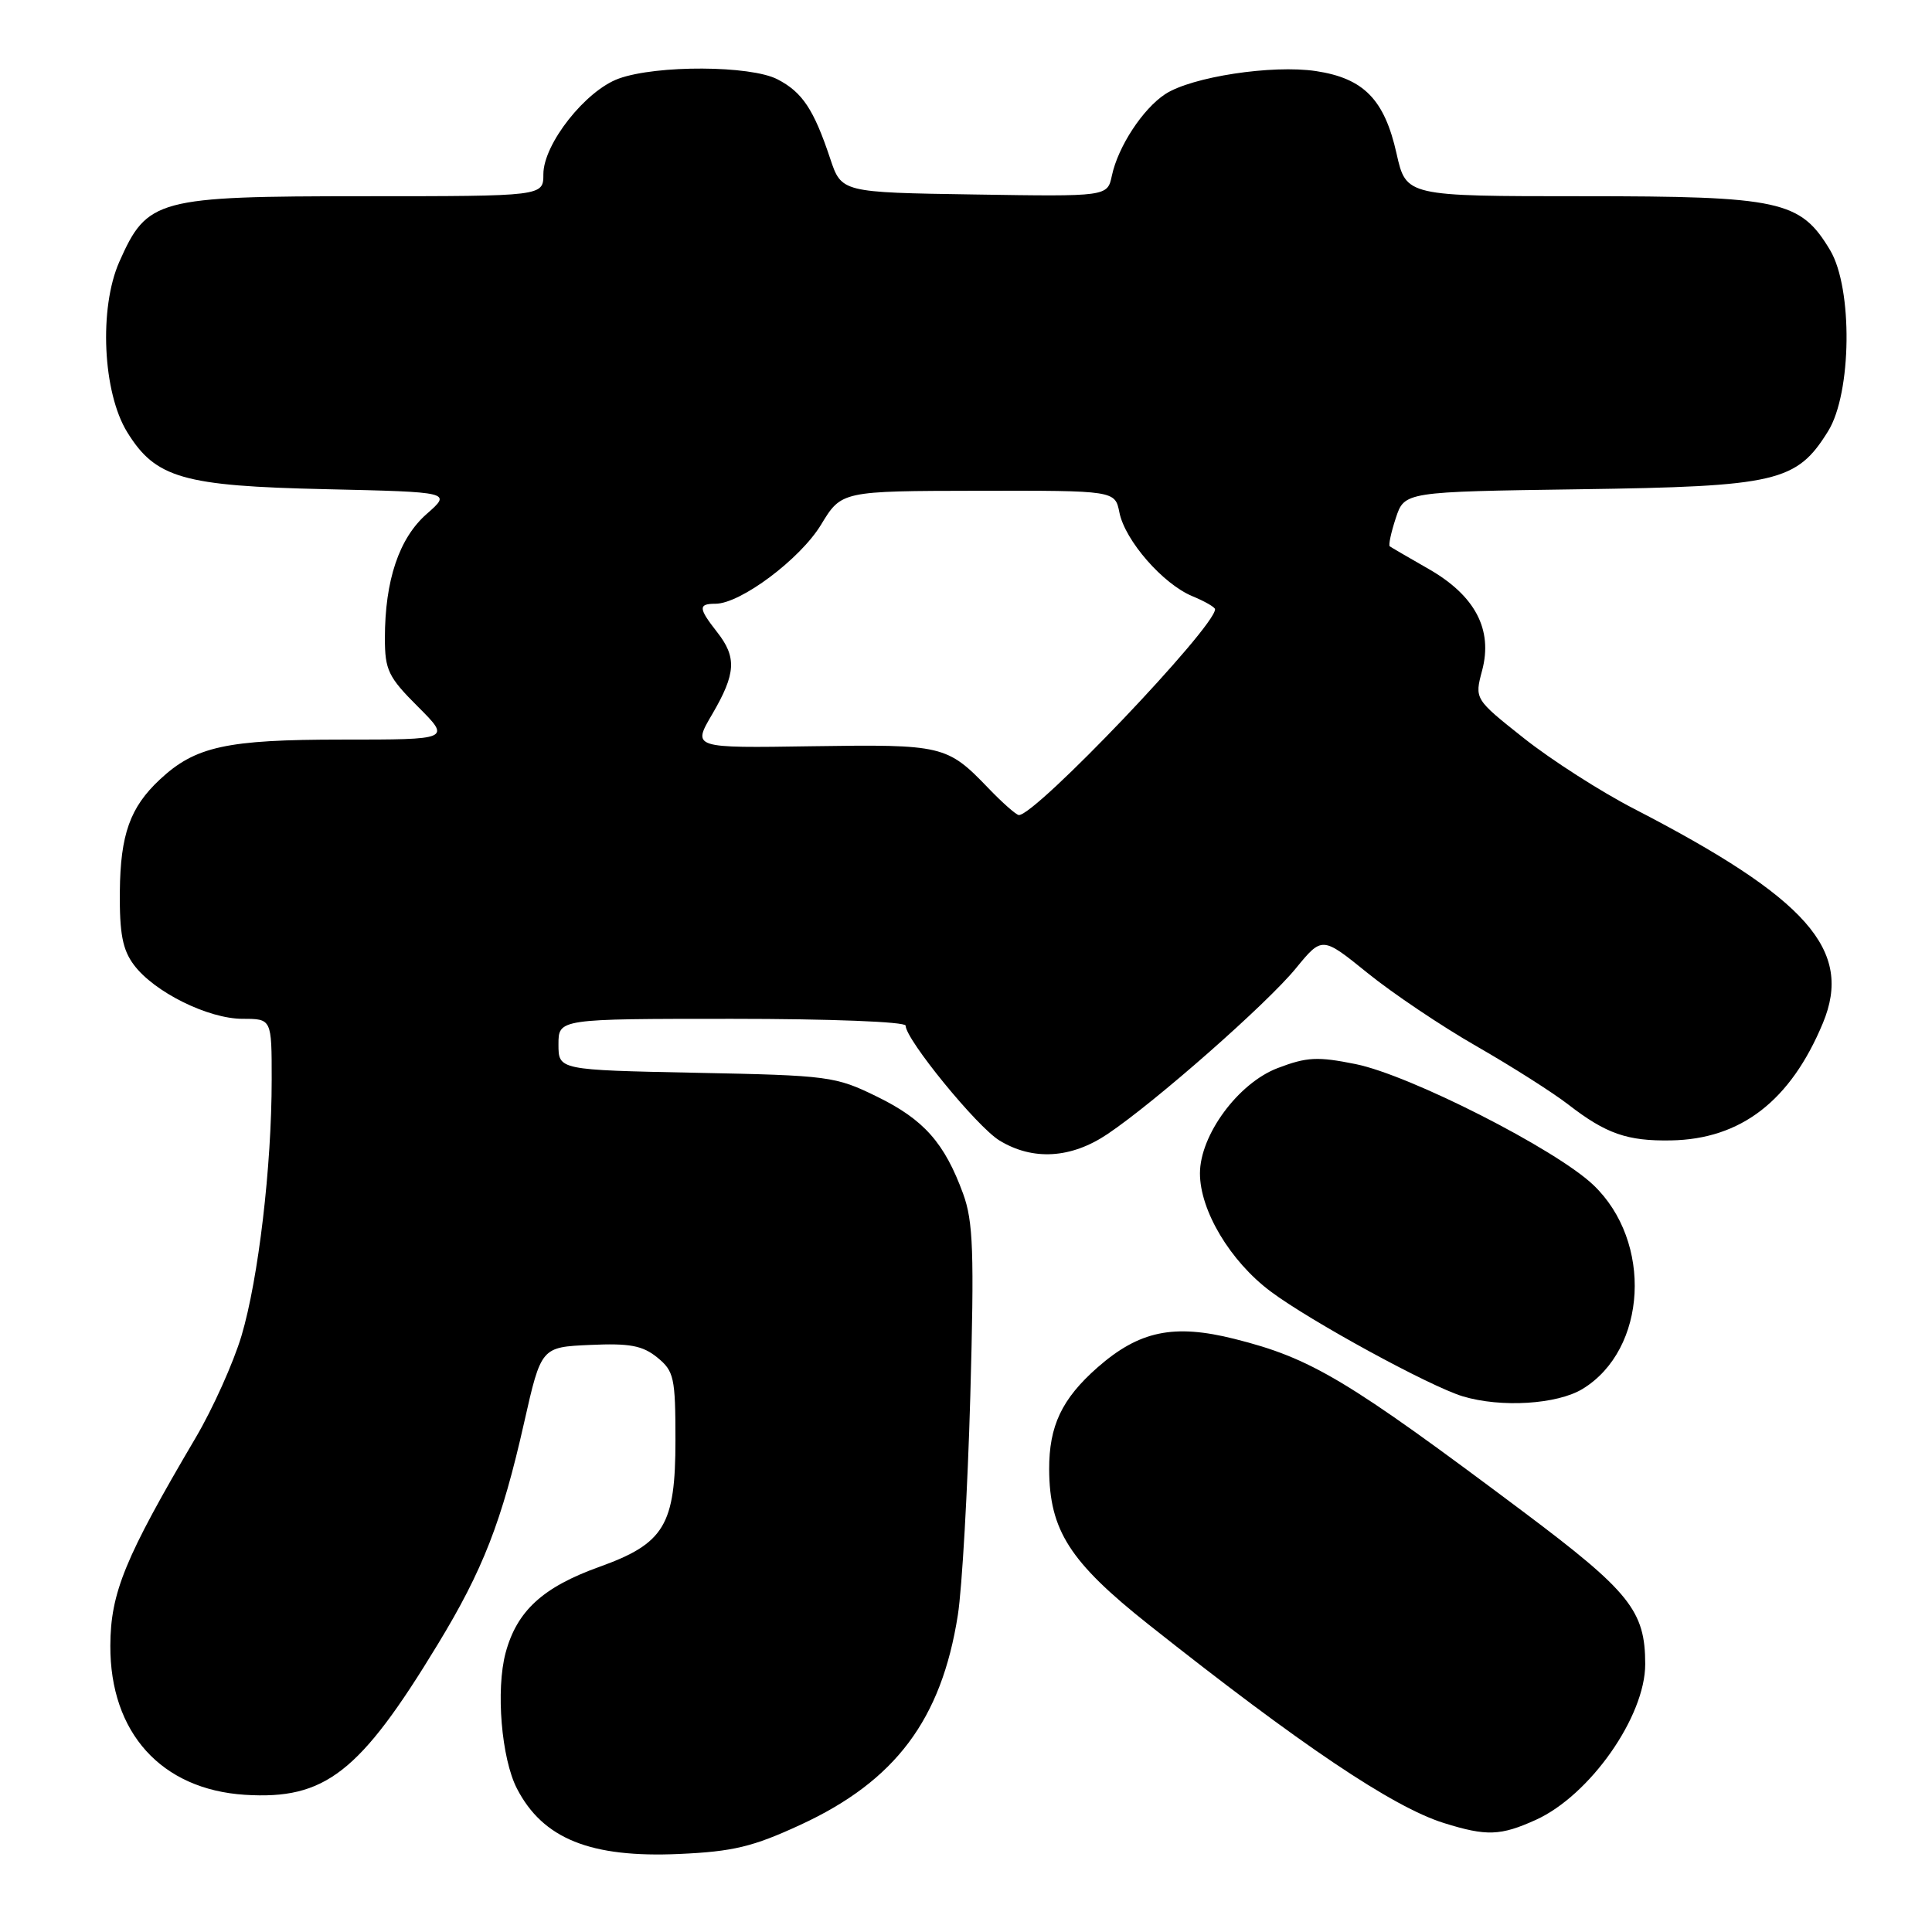 <?xml version="1.0" encoding="UTF-8" standalone="no"?>
<!DOCTYPE svg PUBLIC "-//W3C//DTD SVG 1.1//EN" "http://www.w3.org/Graphics/SVG/1.1/DTD/svg11.dtd" >
<svg xmlns="http://www.w3.org/2000/svg" xmlns:xlink="http://www.w3.org/1999/xlink" version="1.1" viewBox="0 0 256 256">
 <g >
 <path fill="currentColor"
d=" M 106.08 241.79 C 118.65 235.98 124.75 227.85 126.92 214.00 C 127.48 210.43 128.22 197.38 128.57 185.00 C 129.10 165.89 128.96 161.85 127.62 158.18 C 125.16 151.45 122.42 148.35 116.23 145.32 C 110.70 142.61 109.86 142.50 92.25 142.15 C 74.00 141.78 74.00 141.78 74.00 138.39 C 74.00 135.00 74.00 135.00 97.00 135.00 C 109.98 135.00 120.00 135.39 120.00 135.90 C 120.00 137.73 129.45 149.30 132.43 151.12 C 136.86 153.82 141.94 153.52 146.78 150.25 C 153.16 145.95 167.85 133.02 171.70 128.32 C 175.19 124.06 175.19 124.06 181.21 128.93 C 184.52 131.61 191.03 135.99 195.68 138.65 C 200.33 141.32 205.79 144.79 207.81 146.36 C 212.81 150.23 215.62 151.21 221.40 151.11 C 230.68 150.95 237.25 145.88 241.54 135.57 C 245.56 125.90 239.55 119.07 216.50 107.16 C 212.10 104.89 205.55 100.69 201.94 97.83 C 195.38 92.63 195.38 92.63 196.39 88.84 C 197.83 83.42 195.47 78.92 189.30 75.39 C 186.66 73.88 184.34 72.53 184.15 72.39 C 183.96 72.25 184.32 70.56 184.95 68.65 C 186.10 65.16 186.10 65.16 209.30 64.83 C 235.48 64.46 238.06 63.86 242.23 57.14 C 245.37 52.10 245.52 38.21 242.50 33.15 C 238.56 26.57 235.94 26.00 209.70 26.00 C 186.32 26.00 186.32 26.00 185.05 20.35 C 183.45 13.19 180.71 10.38 174.38 9.42 C 168.57 8.55 157.91 10.18 154.40 12.47 C 151.43 14.42 148.15 19.42 147.33 23.27 C 146.74 26.05 146.74 26.05 129.12 25.77 C 111.50 25.50 111.50 25.50 110.00 21.00 C 107.83 14.49 106.31 12.21 103.02 10.51 C 99.45 8.66 87.03 8.60 82.00 10.41 C 77.60 11.99 72.00 19.08 72.00 23.08 C 72.00 26.00 72.00 26.00 48.25 26.00 C 20.75 26.01 19.51 26.34 15.81 34.69 C 13.09 40.84 13.61 52.02 16.86 57.27 C 20.62 63.36 24.25 64.40 43.17 64.82 C 59.84 65.20 59.84 65.20 56.54 68.10 C 52.88 71.31 51.00 76.90 51.00 84.57 C 51.00 88.78 51.45 89.72 55.37 93.63 C 59.74 98.00 59.74 98.00 45.34 98.00 C 30.00 98.00 25.87 98.90 21.17 103.30 C 17.24 106.97 15.95 110.57 15.88 118.14 C 15.83 123.69 16.24 125.85 17.74 127.85 C 20.42 131.45 27.59 135.00 32.16 135.00 C 36.00 135.00 36.00 135.00 36.00 143.04 C 36.00 154.57 34.24 169.46 32.00 177.00 C 30.93 180.57 28.20 186.65 25.93 190.50 C 16.55 206.42 14.65 211.03 14.62 218.05 C 14.57 229.58 21.36 237.11 32.45 237.82 C 43.07 238.49 47.67 234.91 57.99 217.91 C 64.00 208.03 66.49 201.63 69.45 188.50 C 71.71 178.50 71.71 178.50 78.19 178.21 C 83.43 177.97 85.14 178.29 87.09 179.87 C 89.31 181.68 89.50 182.52 89.50 190.84 C 89.50 202.09 88.04 204.52 79.41 207.62 C 71.92 210.31 68.50 213.45 67.00 218.99 C 65.68 223.91 66.44 233.01 68.50 237.00 C 71.94 243.65 78.24 246.19 90.01 245.66 C 97.15 245.34 99.76 244.71 106.08 241.79 Z  M 203.51 241.14 C 210.68 237.88 218.00 227.45 218.00 220.51 C 218.00 213.45 215.98 210.92 201.88 200.34 C 178.46 182.78 173.77 179.97 163.57 177.41 C 155.53 175.39 150.96 176.34 145.43 181.19 C 140.70 185.35 139.00 188.94 139.02 194.70 C 139.06 202.78 141.74 206.96 152.16 215.23 C 172.31 231.21 184.56 239.45 191.32 241.56 C 196.98 243.33 198.82 243.26 203.51 241.14 Z  M 209.70 184.04 C 218.27 178.81 219.02 164.51 211.11 157.00 C 206.11 152.26 186.86 142.47 179.64 141.00 C 174.59 139.98 173.16 140.05 169.29 141.53 C 164.07 143.52 159.00 150.40 159.00 155.48 C 159.00 160.41 163.02 167.13 168.36 171.12 C 173.60 175.05 189.46 183.70 193.82 185.02 C 198.90 186.55 206.33 186.09 209.70 184.04 Z  M 130.95 104.42 C 125.50 98.75 124.91 98.62 107.62 98.88 C 91.73 99.13 91.73 99.13 94.37 94.64 C 97.52 89.25 97.65 87.09 95.00 83.73 C 92.54 80.59 92.50 80.00 94.80 80.00 C 98.12 80.00 106.03 74.08 108.79 69.53 C 111.50 65.06 111.50 65.06 129.62 65.03 C 147.75 65.00 147.75 65.00 148.33 67.92 C 149.08 71.63 154.09 77.38 158.00 79.00 C 159.65 79.68 161.00 80.46 161.00 80.73 C 161.00 83.10 137.27 108.00 135.01 108.00 C 134.67 108.00 132.84 106.39 130.95 104.42 Z "/>
</g>
</svg>